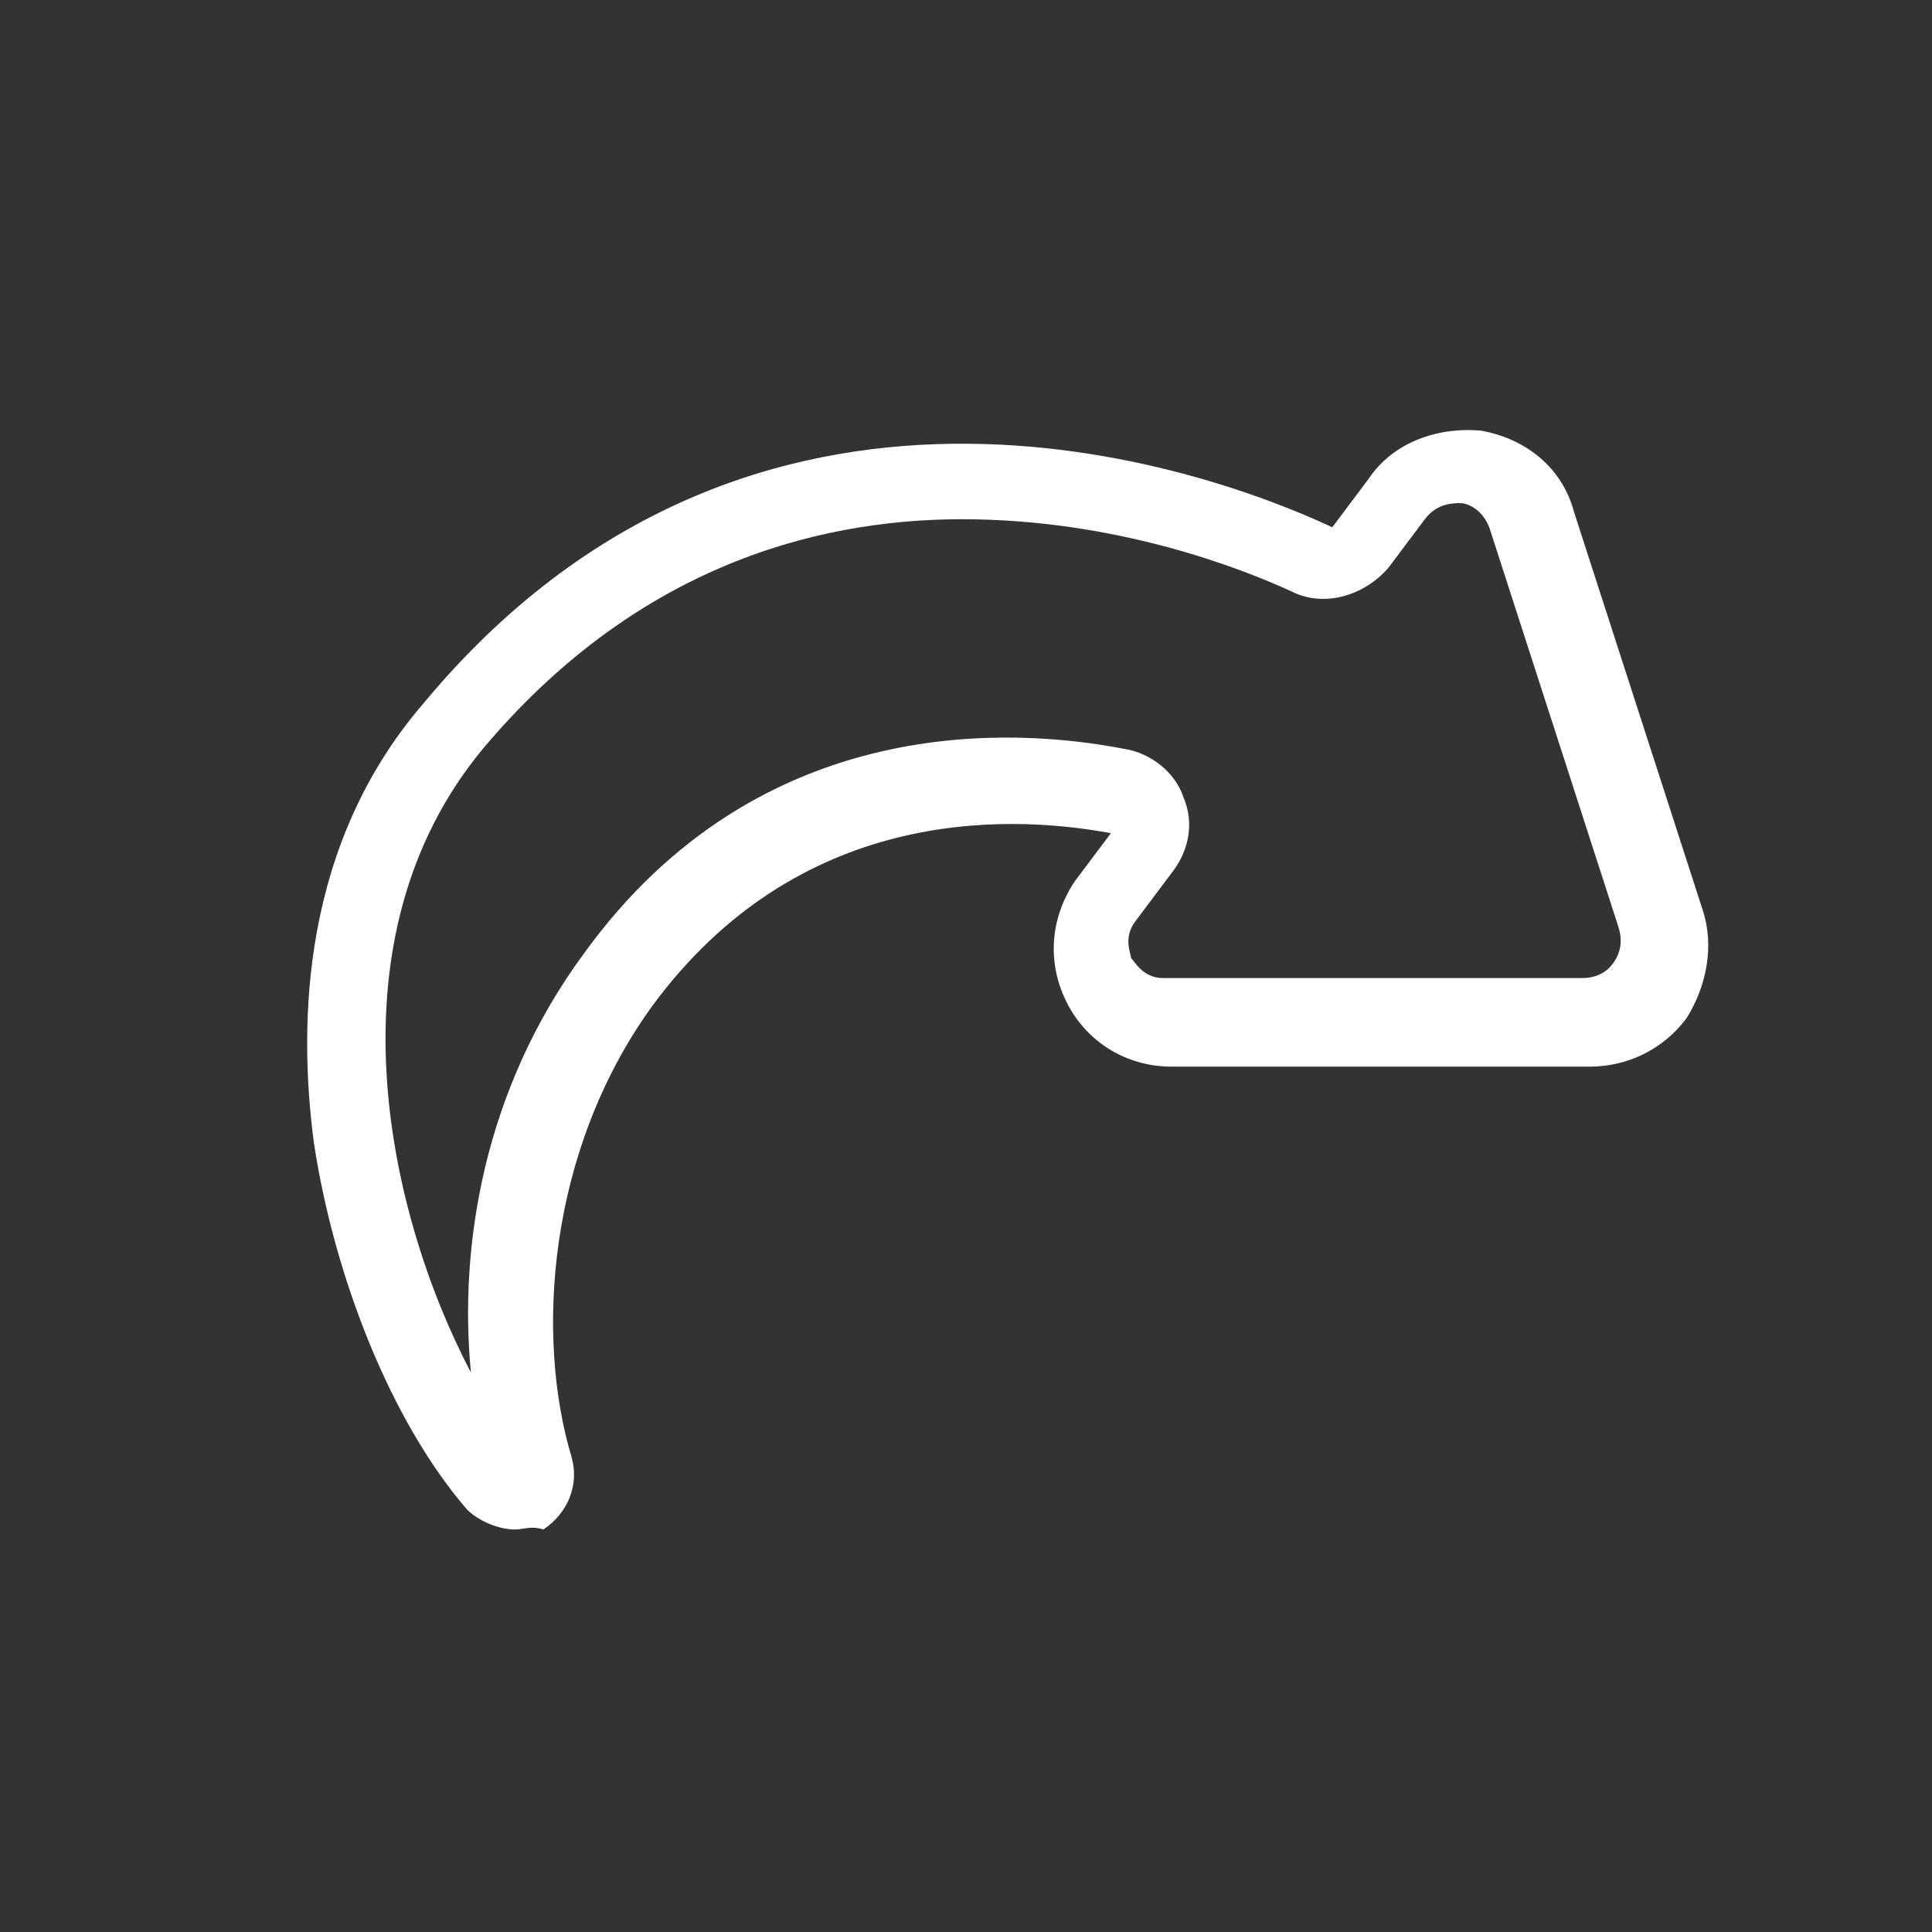 <svg xmlns="http://www.w3.org/2000/svg" width="48" height="48" viewBox="0 0 48 48"><rect x="0" y="0" width="48" height="48" fill="#333333" stroke="none"/> <path fill="#FFF" fill-rule="evenodd" d="M12.8 38c-.4 0-.9-.2-1.2-.5-1.9-2.2-3.3-5.8-3.8-9.1-.4-3-.3-7.4 2.7-10.9 8.2-9.9 19.4-5.9 22.6-4.4l.9-1.2c.6-.9 1.7-1.3 2.8-1.2 1.1.2 2 .9 2.3 2l3.2 9.9c.3.9.1 1.9-.4 2.7-.6.8-1.5 1.2-2.4 1.2H29.1c-1.1 0-2.1-.6-2.6-1.6s-.4-2.1.2-3l.9-1.2c-2.7-.5-7.8-.6-11.4 4.3-2.6 3.6-2.9 8.2-2 11.2.2.7-.1 1.4-.7 1.8-.3-.1-.5 0-.7 0zm11.1-25.1c-3.8 0-8.2 1.3-11.9 5.7-3.9 4.7-2.4 11.5-.3 15.5-.3-3.1.3-7 2.8-10.4 4.4-6.1 10.8-5.6 13.4-5.1.7.1 1.3.6 1.5 1.2.3.7.1 1.4-.3 1.9l-.9 1.2c-.3.4-.1.8-.1.9.1.1.3.5.8.5h10.4c.3 0 .6-.1.8-.4.2-.3.2-.6.1-.9L37 13.1c-.2-.5-.6-.6-.7-.6-.2 0-.6 0-.9.4l-.9 1.2c-.6.7-1.6 1-2.4.6-1.3-.6-4.4-1.8-8.2-1.8z"/></svg>